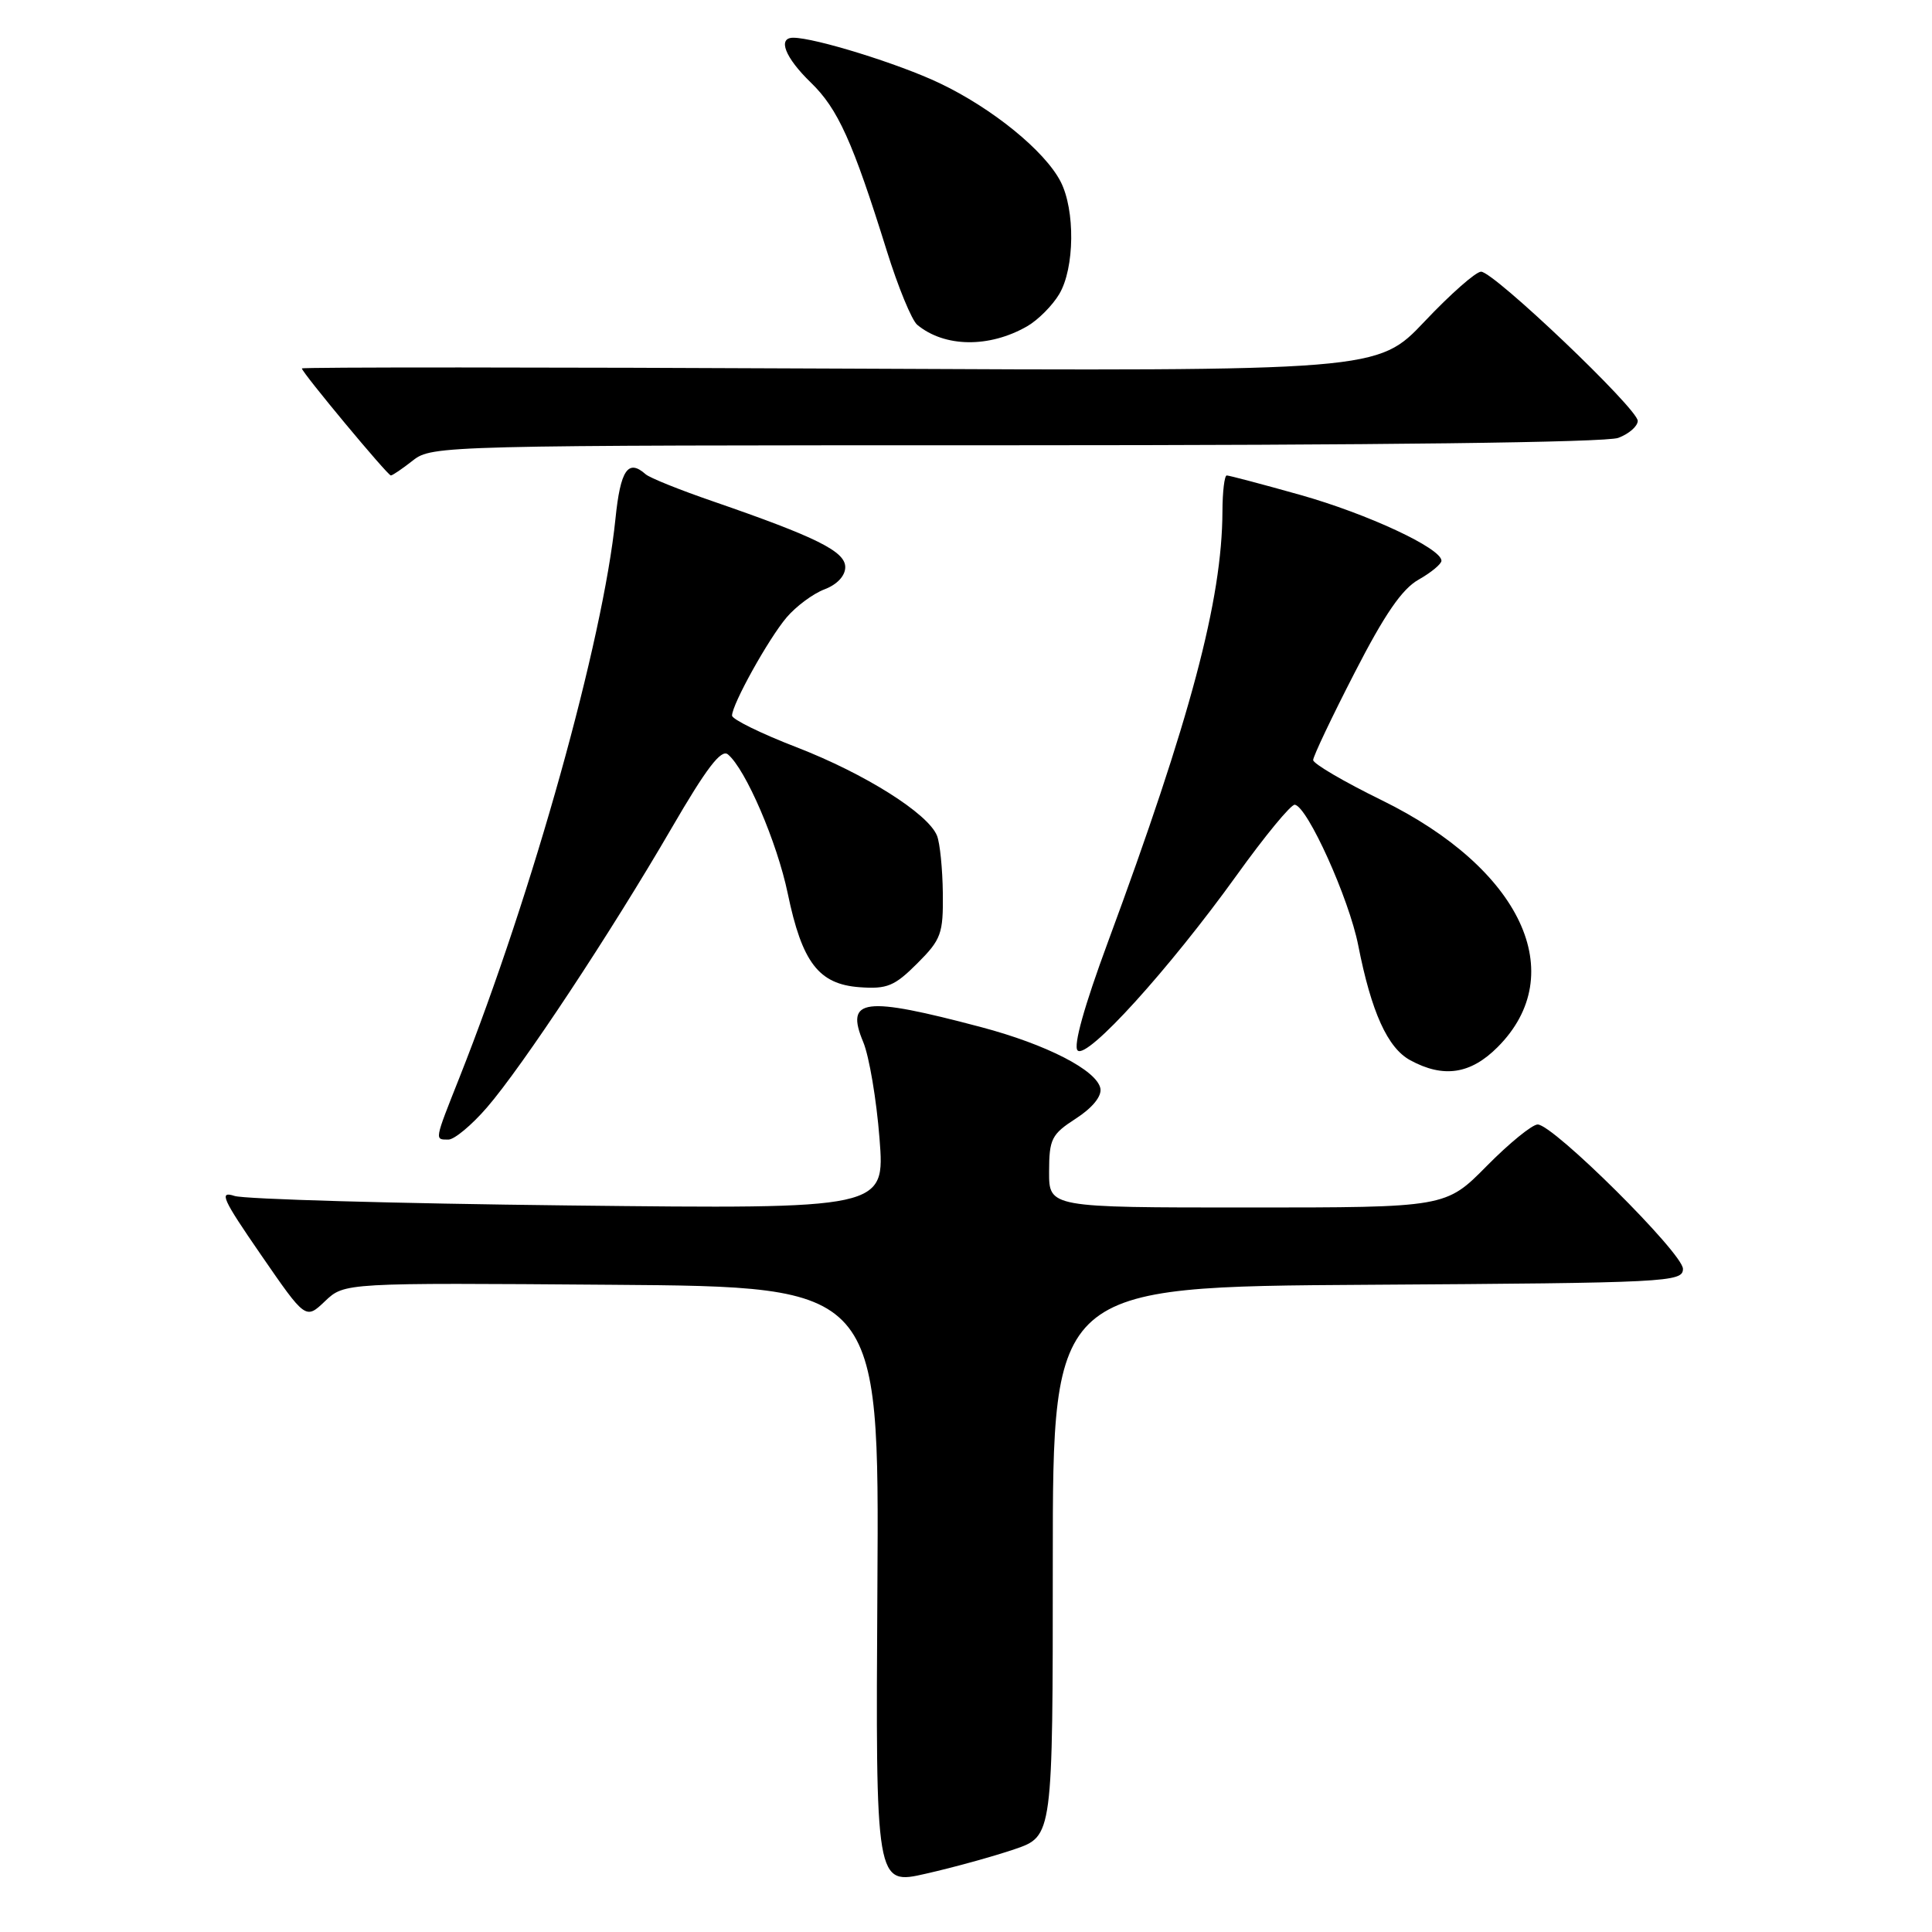 <?xml version="1.0" encoding="UTF-8" standalone="no"?>
<!DOCTYPE svg PUBLIC "-//W3C//DTD SVG 1.1//EN" "http://www.w3.org/Graphics/SVG/1.1/DTD/svg11.dtd" >
<svg xmlns="http://www.w3.org/2000/svg" xmlns:xlink="http://www.w3.org/1999/xlink" version="1.1" viewBox="0 0 256 256">
 <g >
 <path fill="currentColor"
d=" M 134.44 245.03 C 139.50 243.30 139.50 243.30 139.50 206.90 C 139.50 170.50 139.50 170.50 181.25 170.24 C 221.08 169.99 223.00 169.89 223.00 168.13 C 223.00 166.07 205.82 149.00 203.75 149.00 C 203.03 149.00 199.99 151.47 197.00 154.50 C 191.57 160.00 191.57 160.00 165.28 160.00 C 139.00 160.00 139.00 160.00 139.01 155.25 C 139.02 150.91 139.33 150.30 142.58 148.20 C 144.76 146.79 146.00 145.25 145.81 144.23 C 145.34 141.82 138.69 138.40 130.01 136.10 C 114.44 131.98 111.97 132.29 114.38 138.07 C 115.17 139.96 116.14 145.71 116.54 150.85 C 117.27 160.20 117.27 160.20 75.39 159.73 C 52.35 159.47 32.41 158.90 31.08 158.47 C 28.98 157.78 29.45 158.83 34.58 166.27 C 40.50 174.86 40.50 174.86 43.07 172.41 C 45.64 169.97 45.64 169.97 81.07 170.24 C 116.50 170.50 116.50 170.50 116.26 210.15 C 116.02 249.80 116.02 249.80 122.70 248.27 C 126.37 247.44 131.65 245.98 134.44 245.03 Z  M 64.52 146.75 C 69.22 141.32 80.94 123.58 88.99 109.73 C 93.59 101.81 95.56 99.22 96.45 99.96 C 98.80 101.91 102.97 111.60 104.38 118.39 C 106.28 127.54 108.48 130.41 113.89 130.81 C 117.54 131.08 118.53 130.67 121.54 127.66 C 124.72 124.48 124.99 123.73 124.93 118.35 C 124.89 115.13 124.55 111.71 124.16 110.74 C 123.00 107.81 114.61 102.52 105.56 99.02 C 100.85 97.20 97.00 95.31 97.00 94.82 C 97.00 93.33 101.81 84.67 104.23 81.81 C 105.48 80.34 107.74 78.66 109.25 78.09 C 110.92 77.46 112.00 76.30 112.00 75.15 C 112.00 73.06 108.19 71.17 94.50 66.44 C 90.10 64.93 86.07 63.31 85.55 62.84 C 83.22 60.77 82.21 62.27 81.55 68.75 C 79.90 84.92 70.62 118.19 60.88 142.78 C 57.53 151.23 57.57 151.00 59.42 151.00 C 60.20 151.00 62.50 149.09 64.52 146.75 Z  M 198.44 138.75 C 208.13 129.05 201.58 115.10 183.10 106.04 C 178.09 103.59 174.00 101.19 174.00 100.71 C 174.00 100.23 176.46 95.04 179.48 89.17 C 183.46 81.41 185.78 78.03 187.98 76.80 C 189.64 75.86 191.00 74.73 191.00 74.30 C 191.00 72.65 181.18 68.08 172.30 65.58 C 167.25 64.16 162.86 63.00 162.55 63.00 C 162.25 63.00 161.99 65.14 161.98 67.75 C 161.94 79.50 157.75 95.23 146.79 124.87 C 143.67 133.31 142.19 138.59 142.79 139.19 C 144.03 140.43 154.90 128.44 163.87 115.97 C 167.61 110.76 171.07 106.56 171.57 106.63 C 173.25 106.88 178.75 119.06 179.97 125.25 C 181.71 134.11 183.86 138.86 186.87 140.49 C 191.27 142.88 194.86 142.34 198.44 138.75 Z  M 54.73 61.00 C 57.22 59.04 58.78 59.00 134.57 59.00 C 182.38 59.00 212.85 58.63 214.43 58.02 C 215.85 57.49 217.00 56.48 217.01 55.77 C 217.02 54.17 197.95 36.01 196.25 36.00 C 195.56 36.00 192.19 38.97 188.77 42.59 C 182.53 49.18 182.53 49.18 111.27 48.84 C 72.07 48.65 40.00 48.64 40.00 48.82 C 40.00 49.34 51.36 63.00 51.79 63.00 C 52.01 63.00 53.33 62.10 54.73 61.00 Z  M 136.11 43.23 C 137.55 42.40 139.46 40.48 140.36 38.96 C 142.40 35.52 142.48 27.83 140.53 24.05 C 138.42 19.98 131.48 14.34 124.50 11.02 C 119.11 8.45 107.98 5.00 105.11 5.00 C 102.99 5.00 104.02 7.63 107.44 10.94 C 111.04 14.43 112.98 18.74 117.50 33.22 C 118.99 38.01 120.81 42.43 121.54 43.04 C 125.16 46.04 131.08 46.12 136.11 43.23 Z "/>
</g>
</svg>